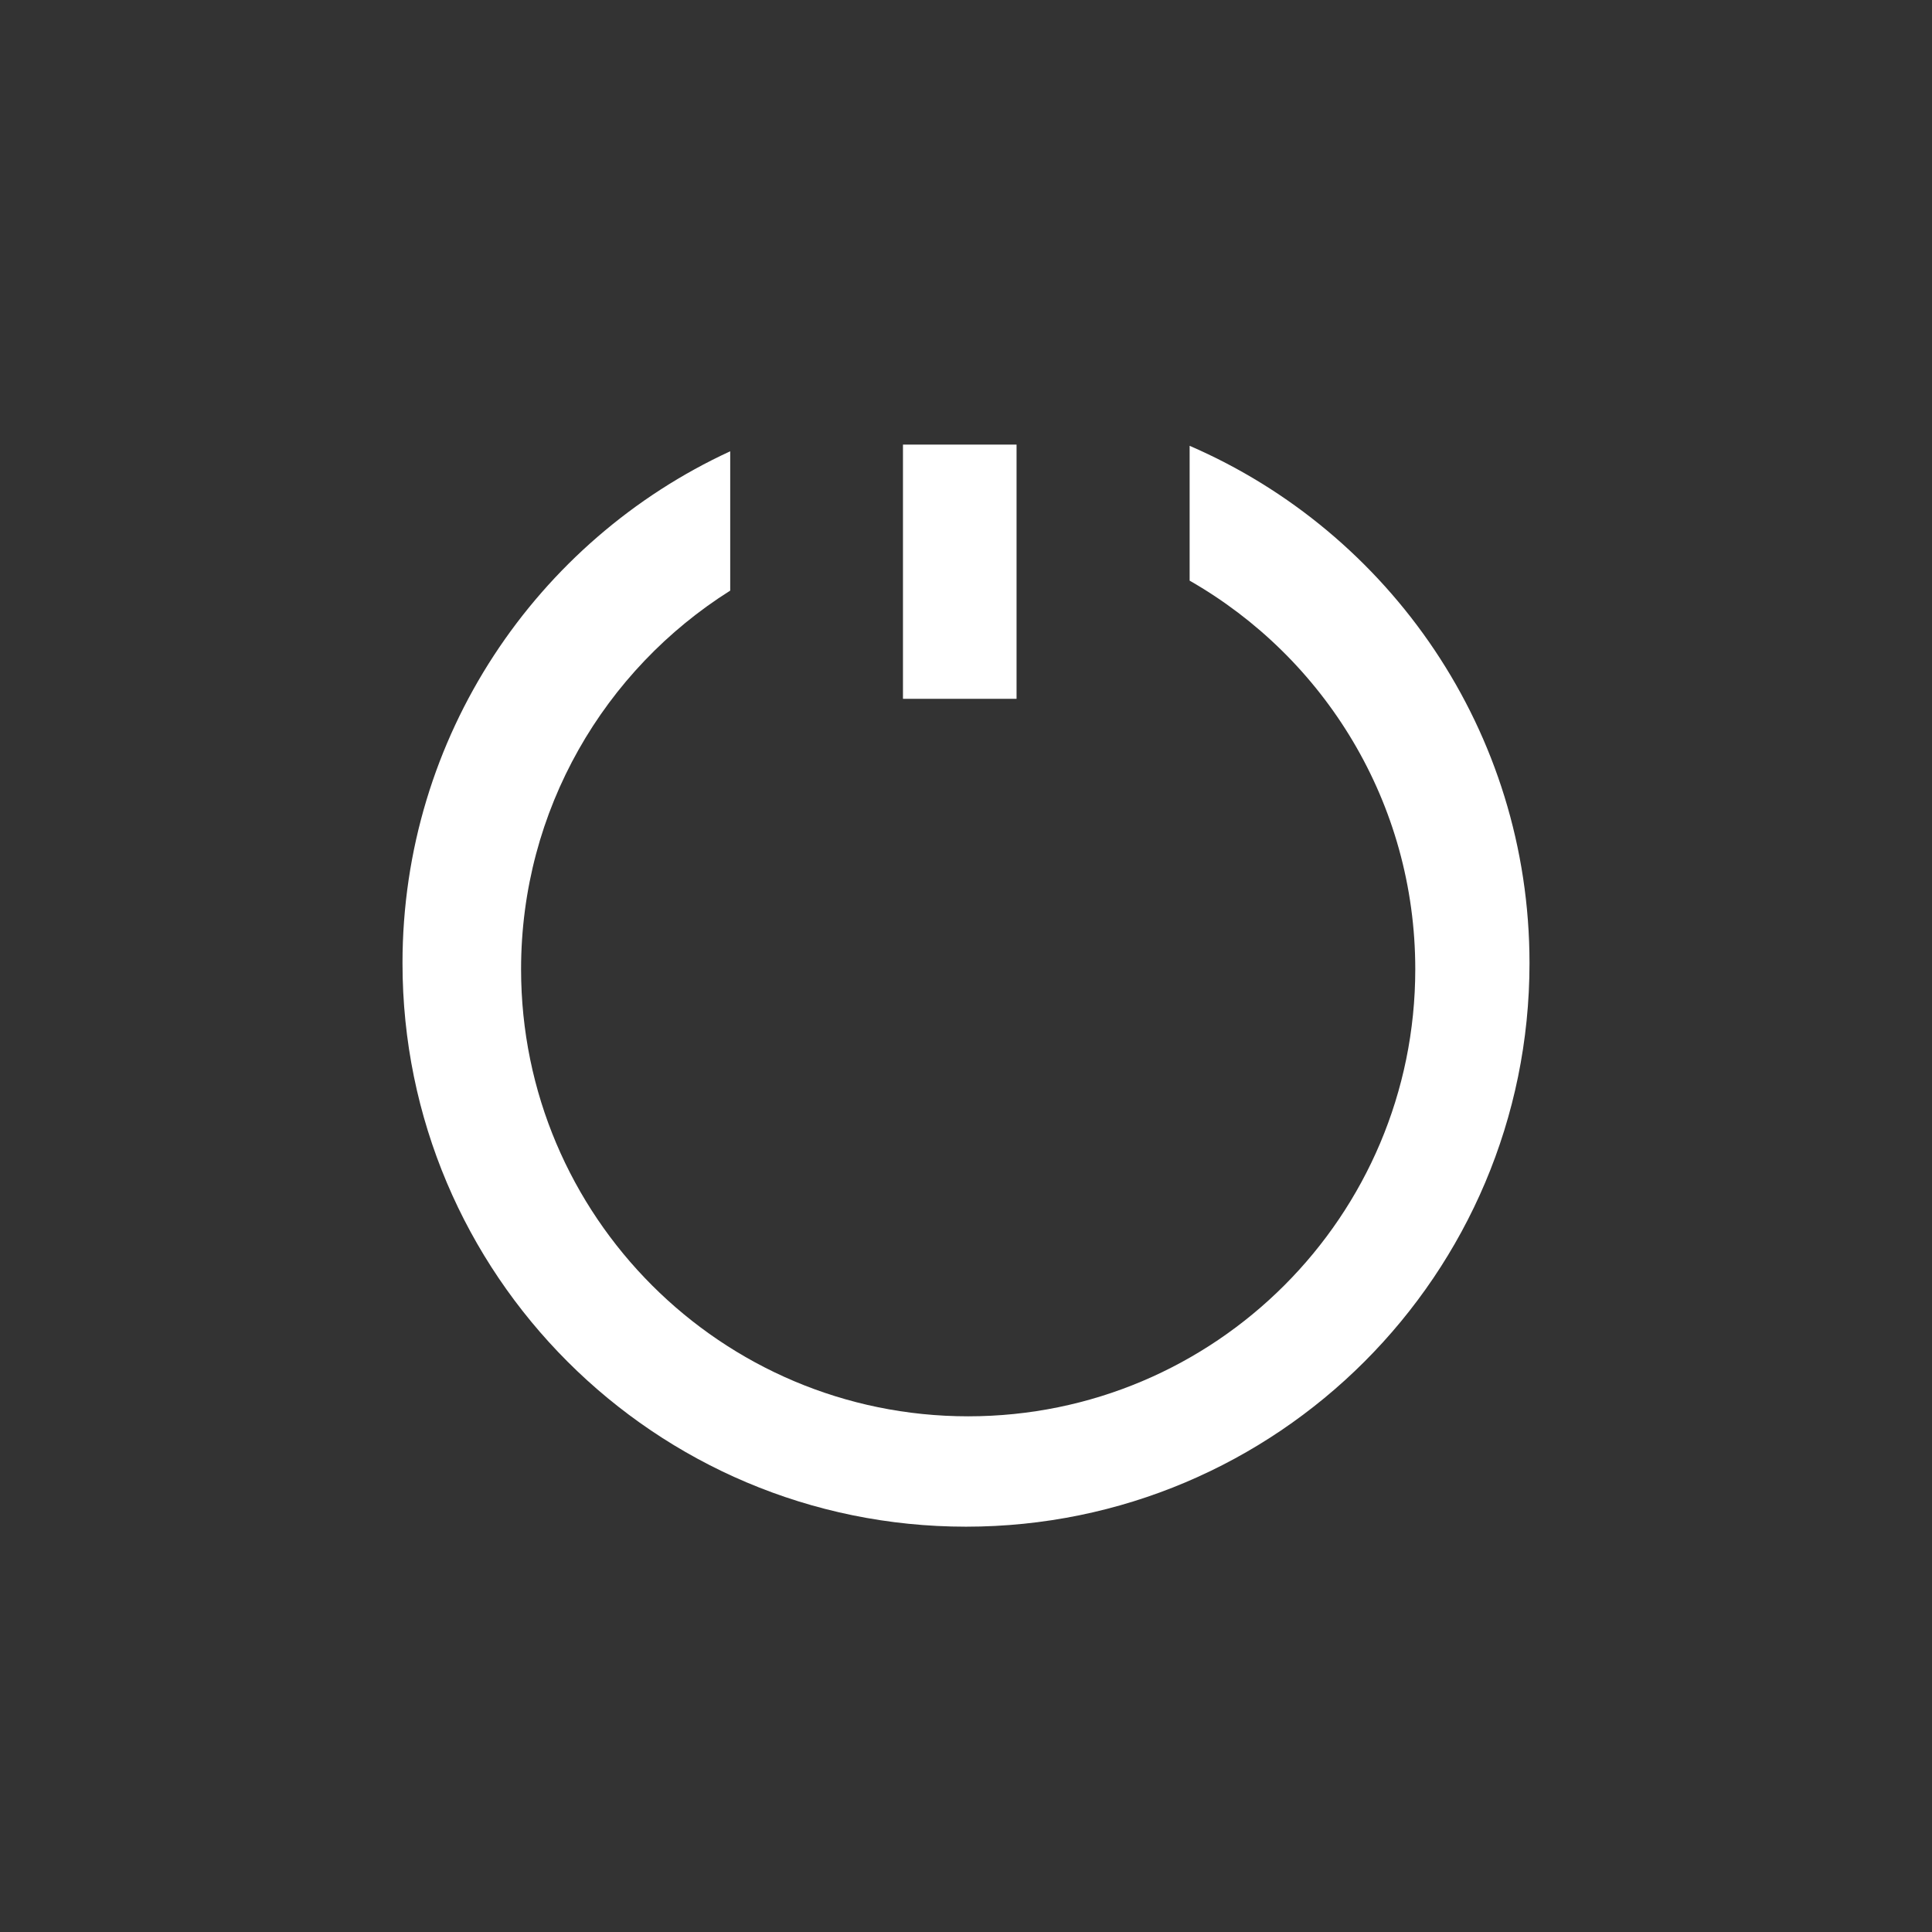 <?xml version="1.0" encoding="UTF-8" standalone="no"?>
<svg width="24px" height="24px" viewBox="0 0 24 24" version="1.1" xmlns="http://www.w3.org/2000/svg" xmlns:xlink="http://www.w3.org/1999/xlink">
    <rect x="0" y="0" width="24" height="24" fill="#333333" stroke="none"/>
    <!-- Generator: Sketch 46 (44423) - http://www.bohemiancoding.com/sketch -->
    <title>icon_sign out</title>
    <desc>Created with Sketch.</desc>
    <defs></defs>
    <g id="--" stroke="none" stroke-width="1" fill="none" fill-rule="evenodd">
        <g id="切图专用" transform="translate(-241, -225)" fill="#FFFFFF">
            <g id="icon_sign-out" transform="translate(241, 225)">
                <g transform="translate(5, 5)">
                    <path d="M4.071,0.606 C1.668,1.714 0,4.145 0,6.965 C0,10.831 3.134,13.965 7,13.965 C10.866,13.965 14,10.831 14,6.965 C14,4.086 12.262,1.613 9.778,0.538 L9.778,2.213 C11.453,3.17 12.581,4.973 12.581,7.04 C12.581,10.107 10.095,12.594 7.027,12.594 C3.96,12.594 1.473,10.107 1.473,7.04 C1.473,5.059 2.51,3.32 4.071,2.337 L4.071,0.606 Z" id="Combined-Shape"></path>
                    <rect id="Rectangle-23" x="6.217" y="0.523" width="1.411" height="3.158"></rect>
                </g>
            </g>
        </g>
    </g>
</svg>